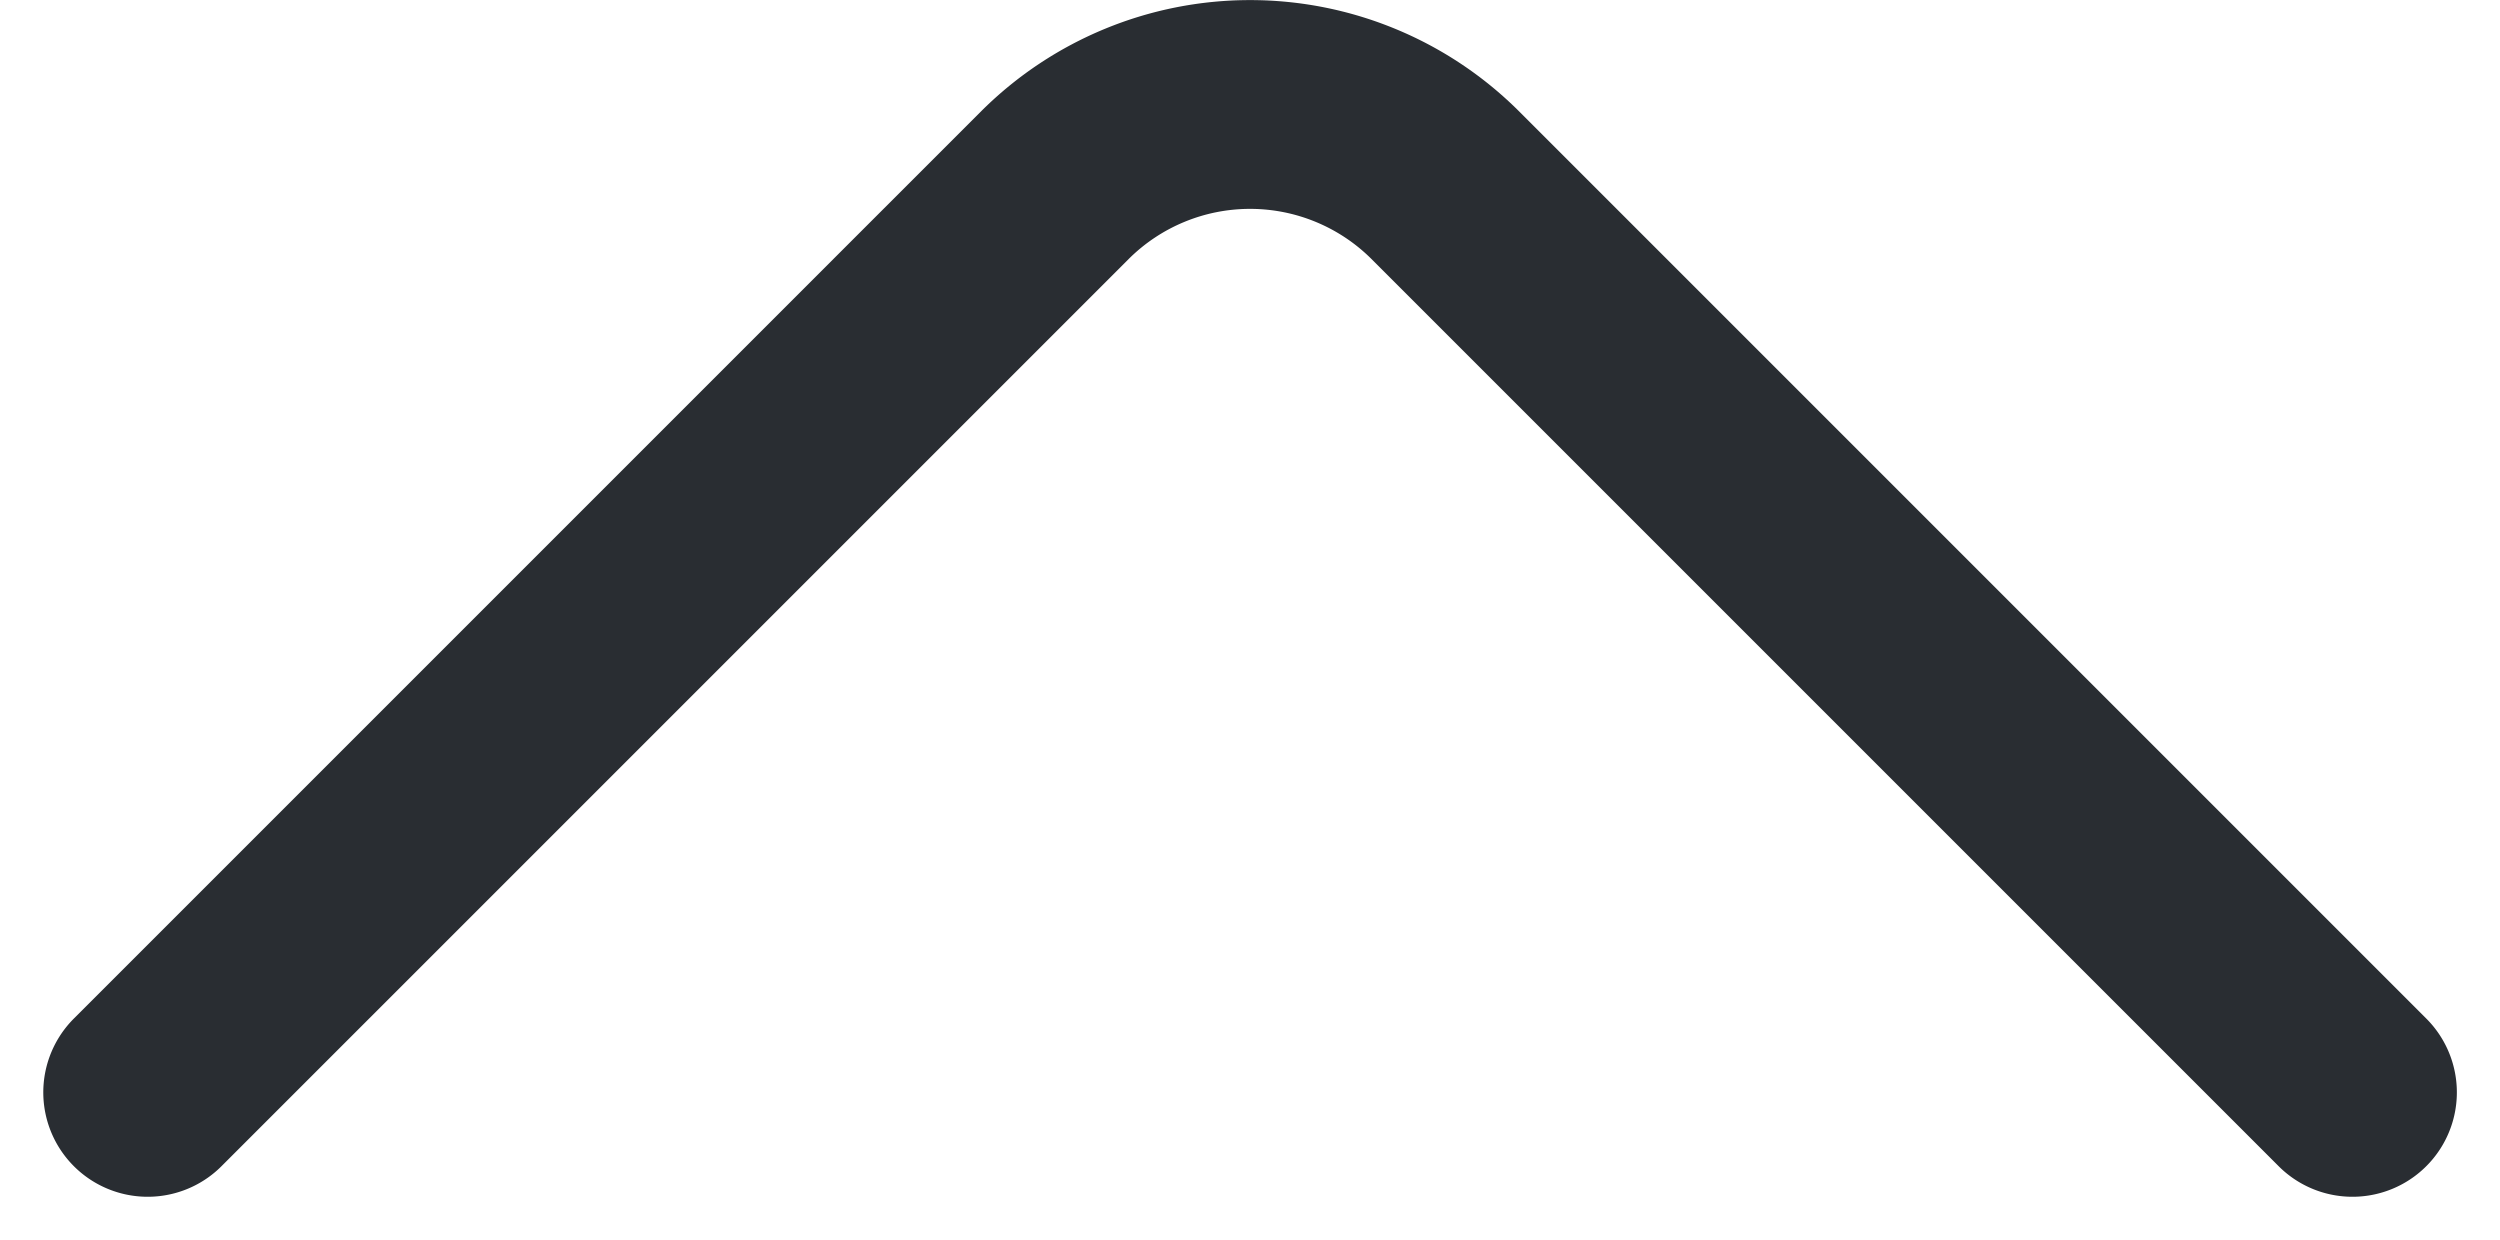 <svg xmlns="http://www.w3.org/2000/svg" width="17.961" height="8.908" viewBox="0 0 17.961 8.908">
  <path id="arrow-up-1-svgrepo-com" d="M15.84,0,9.32,6.52a1.986,1.986,0,0,1-2.8,0L0,0" transform="translate(16.901 7.848) rotate(180)" fill="none" stroke="#292d32" stroke-linecap="round" stroke-linejoin="round" stroke-miterlimit="10" stroke-width="1.5"/>
</svg>
